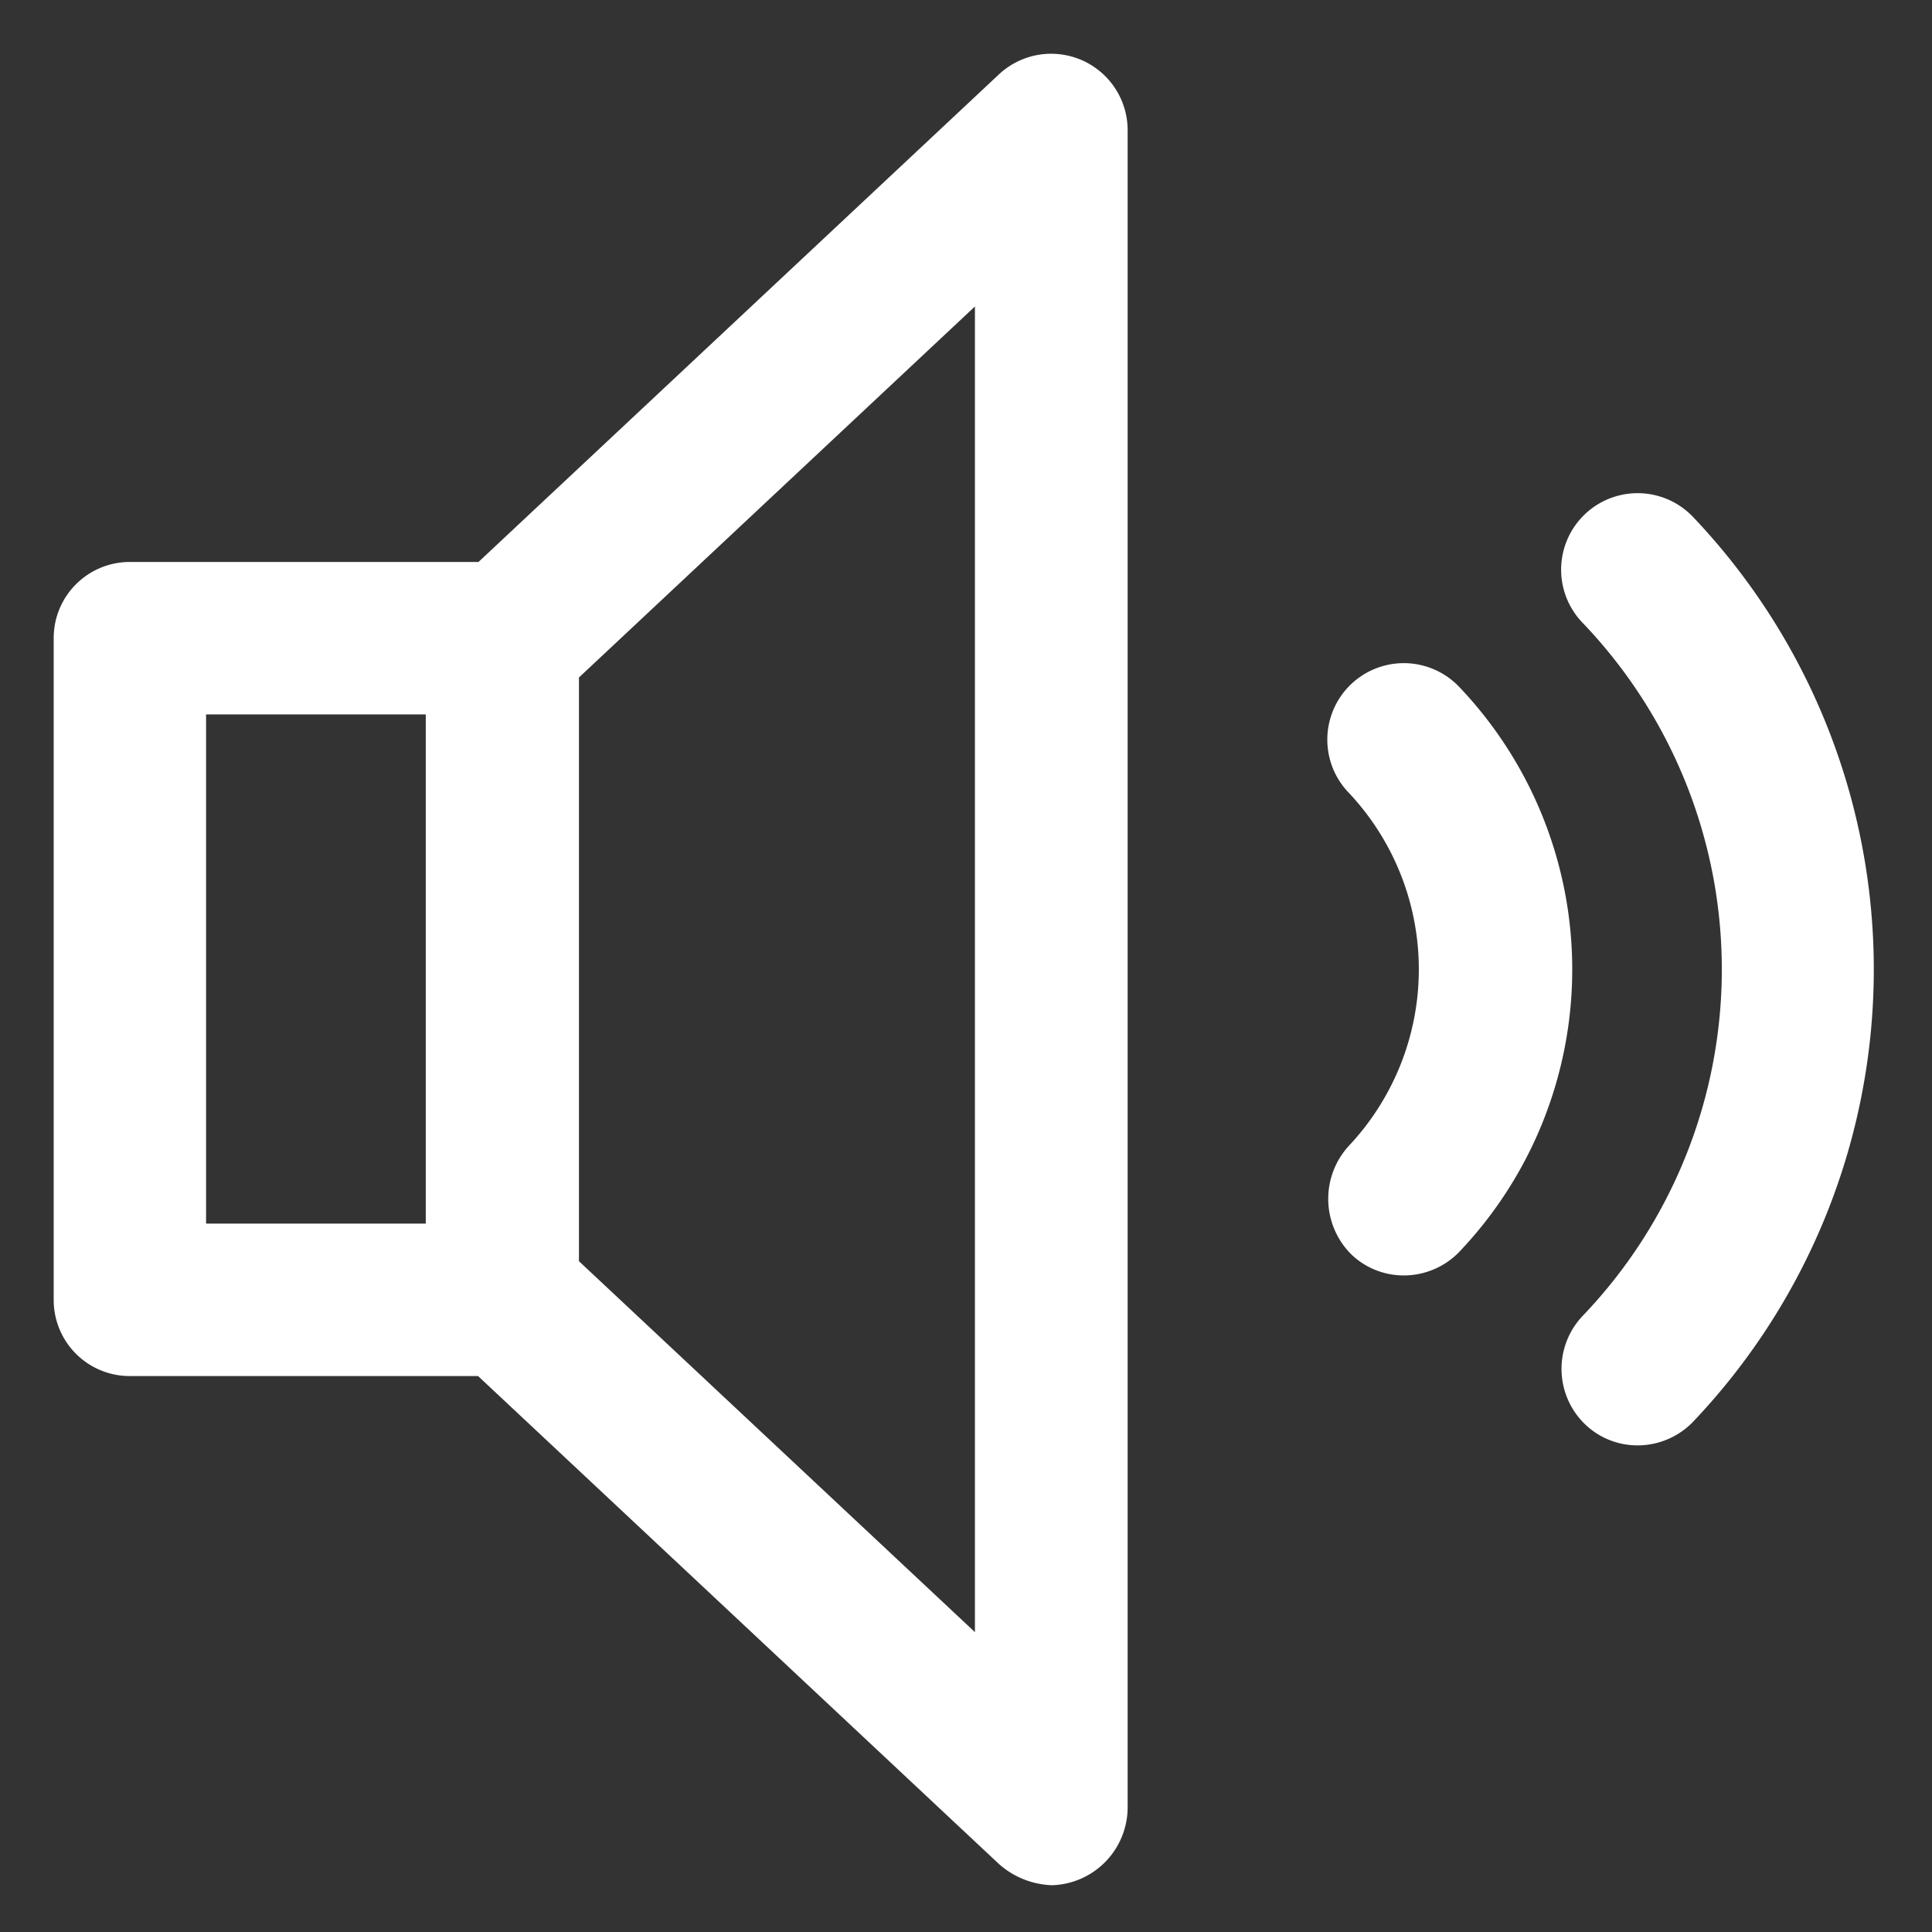 <svg xmlns="http://www.w3.org/2000/svg" width="24" height="24" viewBox="0 0 24 24">
    <rect x="0" y="0" width="24" height="24" fill="#333333" stroke="none"/>
    <defs>
        <clipPath id="clip-path">
            <path id="사각형_29" d="M0 0H24V24H0z" class="cls-1" transform="translate(1656 225)"/>
        </clipPath>
        <style>
            .cls-1{fill:#fff}
        </style>
    </defs>
    <g id="icon-speaker-24px" clip-path="url(#clip-path)" transform="translate(-1656 -225)">
        <path id="icon-speaker-22px" d="M11.741 22.487l-6.469-6.06H.947A.945.945 0 0 1 0 15.48V7.261a.945.945 0 0 1 .947-.947h4.33L11.741.258a.95.95 0 0 1 1.6.691V21.8a.97.97 0 0 1-.936.952 1.042 1.042 0 0 1-.664-.265zM6.525 7.749V15l4.919 4.608V3.14zm-4.632 6.784h2.729V8.208H1.893zm17.124 2.487a.956.956 0 0 1-.023-1.341 6.224 6.224 0 0 0 0-8.608.95.95 0 0 1 1.364-1.323 8.156 8.156 0 0 1 0 11.254.958.958 0 0 1-.683.286.938.938 0 0 1-.657-.267zm-2.905-2.112a.974.974 0 0 1-.023-1.341 3.2 3.2 0 0 0 0-4.385.95.95 0 0 1 1.365-1.322 5.088 5.088 0 0 1 0 7.031.959.959 0 0 1-.683.286.938.938 0 0 1-.658-.268z" class="cls-1" transform="translate(1656.667 225.667)"/>
    </g>
</svg>
